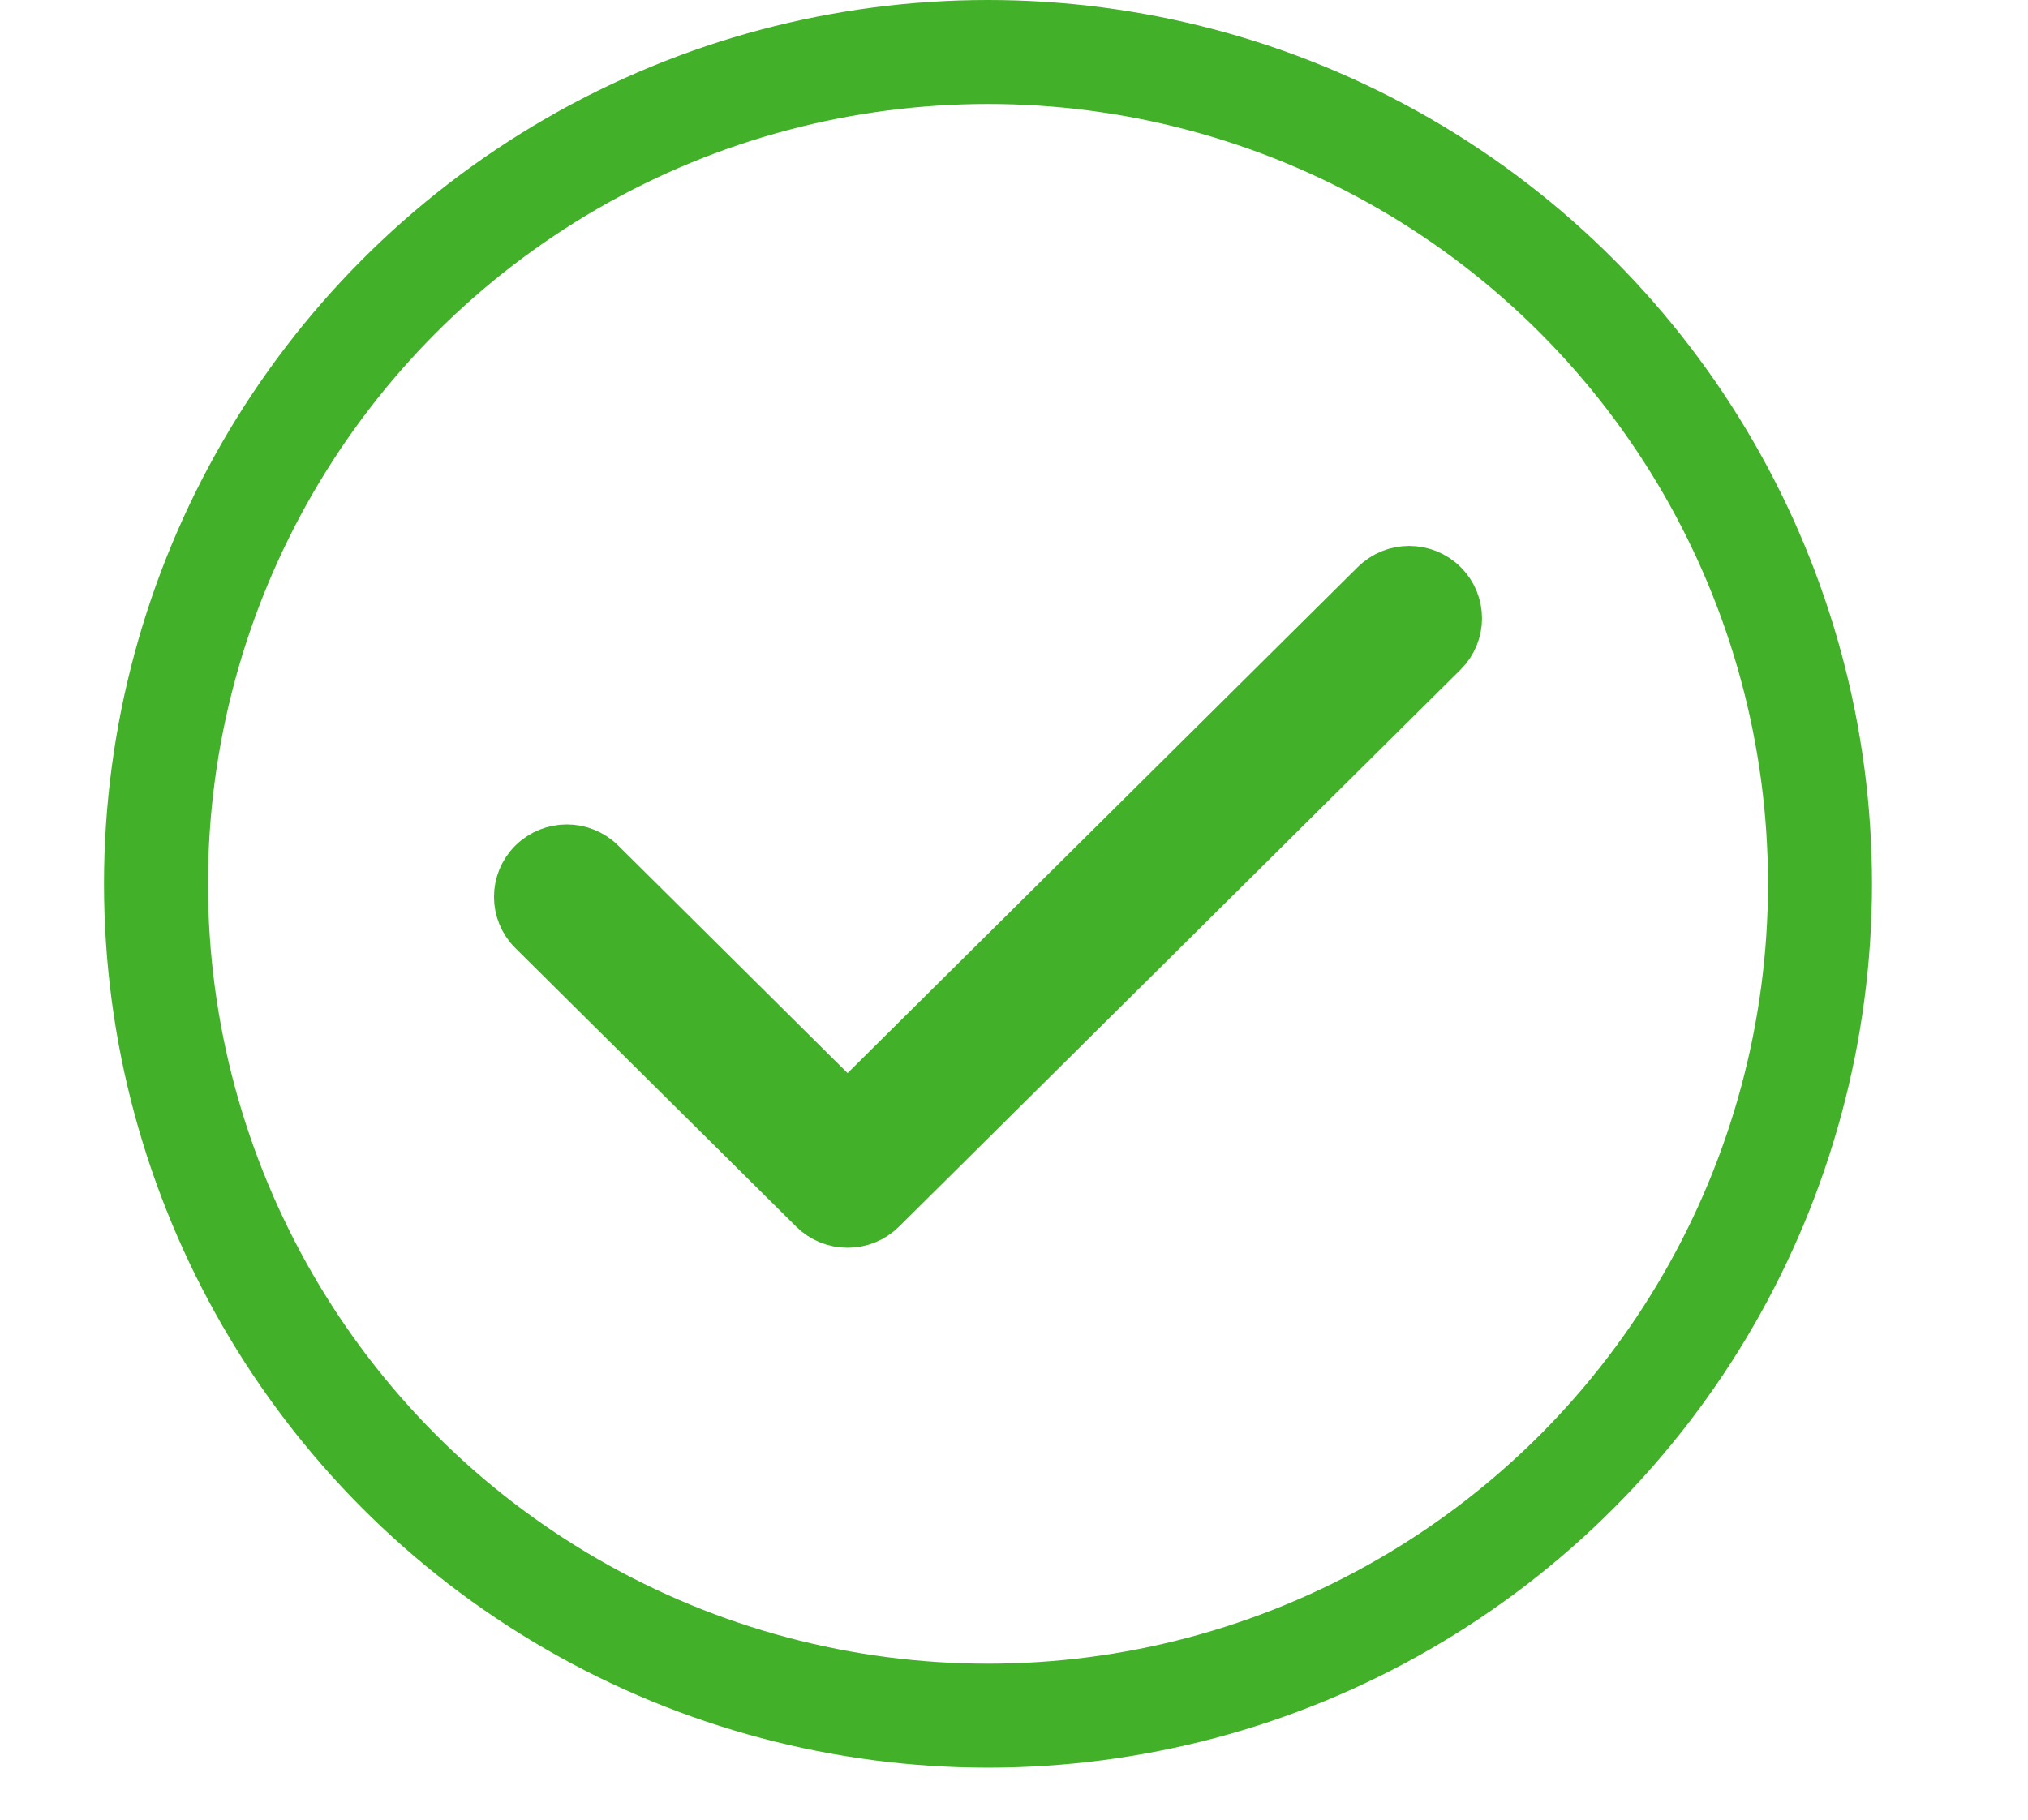 <?xml version="1.0" encoding="UTF-8"?>
<svg width="78px" height="70px" viewBox="0 0 78 70" version="1.1" xmlns="http://www.w3.org/2000/svg" xmlns:xlink="http://www.w3.org/1999/xlink">
    <!-- Generator: Sketch 46.2 (44496) - http://www.bohemiancoding.com/sketch -->
    <title>Group 2</title>
    <desc>Created with Sketch.</desc>
    <defs></defs>
    <g id="Page-1" stroke="none" stroke-width="1" fill="none" fill-rule="evenodd">
        <g id="01.03_merchant-validation_input-success_thank-you" transform="translate(-474, -164)" stroke="#43B02A">
            <g id="Group-2" transform="translate(264, 164)">
                <g id="pass-icon" transform="translate(216, 2)">
                    <path d="M26.6,40.689 L17.073,31.237 C16.37,30.54 15.23,30.54 14.527,31.237 C13.824,31.935 13.824,33.065 14.527,33.763 L25.327,44.477 C25.679,44.826 26.139,45 26.6,45 C27.061,45 27.521,44.826 27.873,44.477 L49.473,23.048 C50.176,22.351 50.176,21.22 49.473,20.523 C48.77,19.826 47.63,19.826 46.927,20.523 L26.6,40.689 Z" id="Combined-Shape" stroke-width="2" fill="#43B02A" stroke-linecap="round"></path>
                    <circle id="Oval-4" stroke-width="4" cx="32" cy="32" r="32"></circle>
                </g>
            </g>
        </g>
    </g>
</svg>